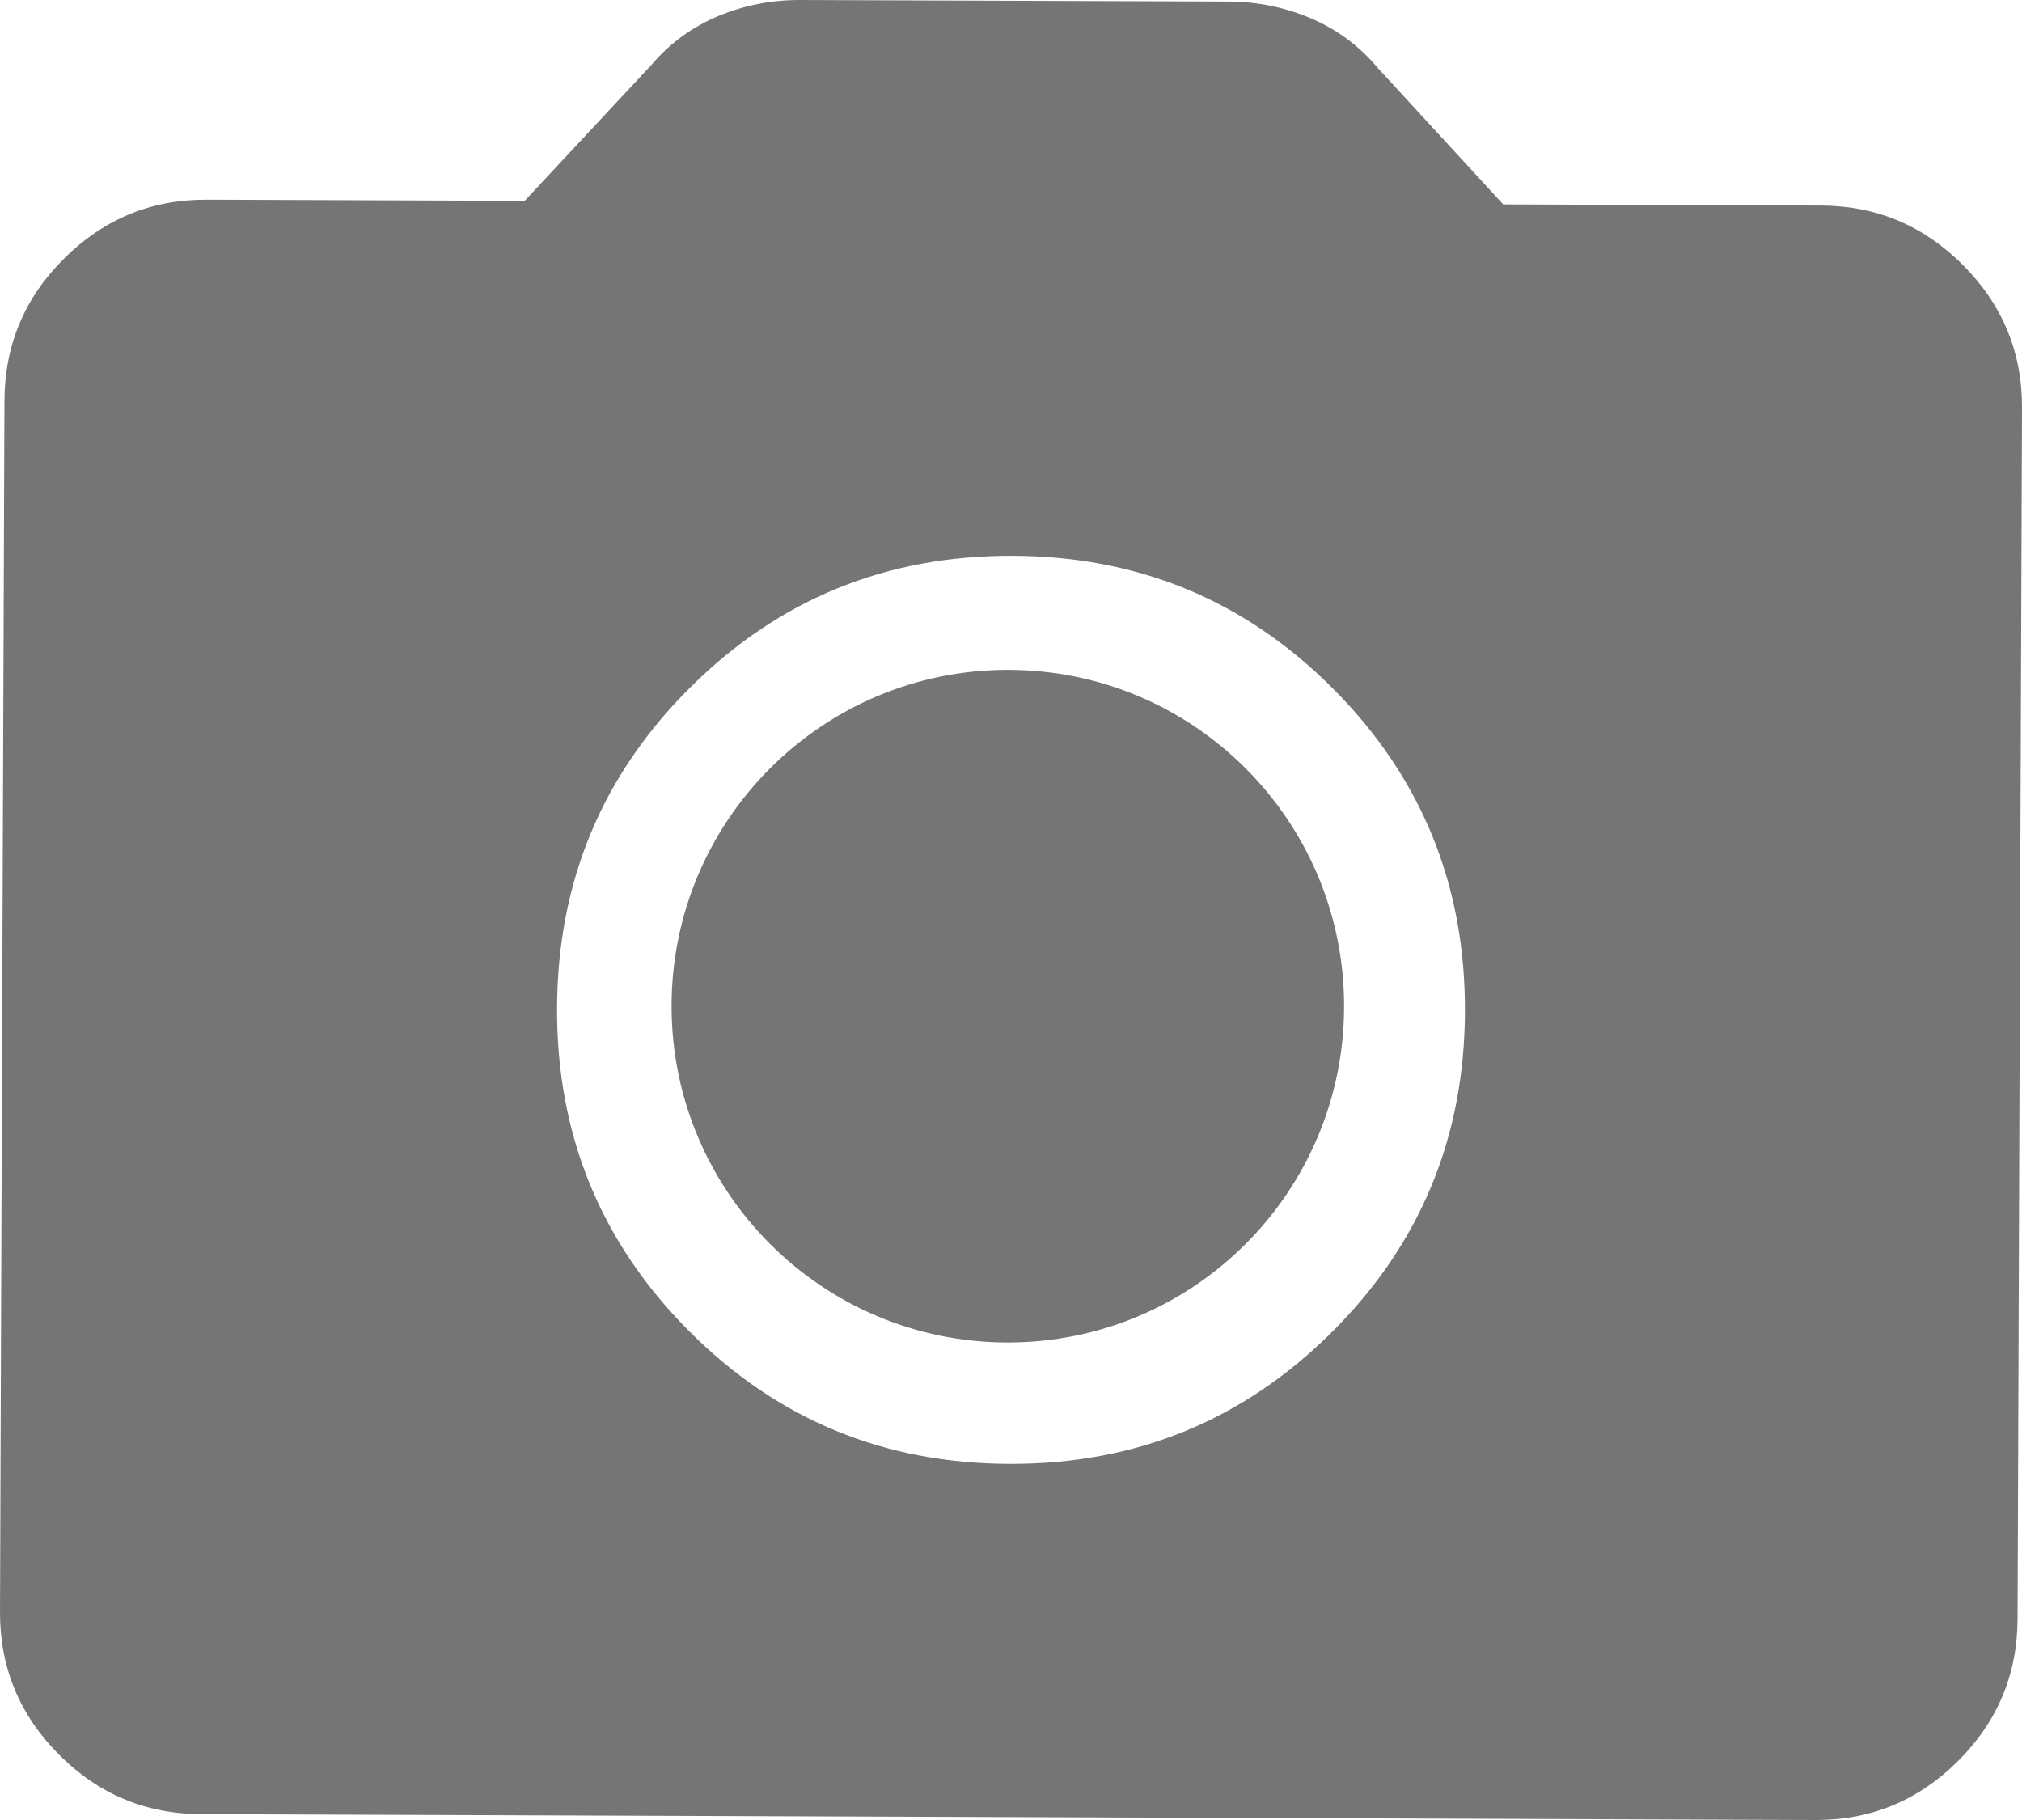 <svg width="30" height="27" viewBox="0 0 30 27" fill="none" xmlns="http://www.w3.org/2000/svg">
<path d="M14.975 21.717C16.846 21.724 18.439 21.075 19.754 19.769C21.069 18.463 21.729 16.876 21.735 15.005C21.742 13.134 21.093 11.541 19.788 10.226C18.482 8.911 16.895 8.251 15.025 8.245C13.154 8.238 11.561 8.887 10.246 10.193C8.931 11.498 8.271 13.086 8.265 14.956C8.258 16.828 8.907 18.421 10.213 19.736C11.518 21.051 13.105 21.711 14.975 21.717ZM2.983 26.913C2.159 26.91 1.455 26.614 0.871 26.025C0.286 25.436 -0.004 24.73 4.0691e-05 23.908L0.066 5.945C0.069 5.121 0.364 4.417 0.953 3.833C1.542 3.248 2.248 2.958 3.07 2.962L7.785 2.979L9.663 0.965C9.938 0.642 10.27 0.399 10.658 0.238C11.046 0.077 11.45 -0.002 11.873 5.89522e-05L18.234 0.023C18.658 0.025 19.063 0.108 19.45 0.272C19.836 0.436 20.166 0.68 20.438 1.004L22.303 3.032L27.017 3.049C27.841 3.052 28.544 3.348 29.129 3.937C29.714 4.526 30.004 5.232 30 6.054L29.934 24.017C29.931 24.84 29.636 25.544 29.047 26.129C28.458 26.714 27.752 27.004 26.93 27L2.983 26.913Z" fill="#757575"/>
<path d="M19.942 14.926C19.942 17.682 17.708 19.916 14.953 19.916C12.198 19.916 9.964 17.682 9.964 14.926C9.964 12.171 12.198 9.937 14.953 9.937C17.708 9.937 19.942 12.171 19.942 14.926Z" fill="#757575"/>
</svg>
